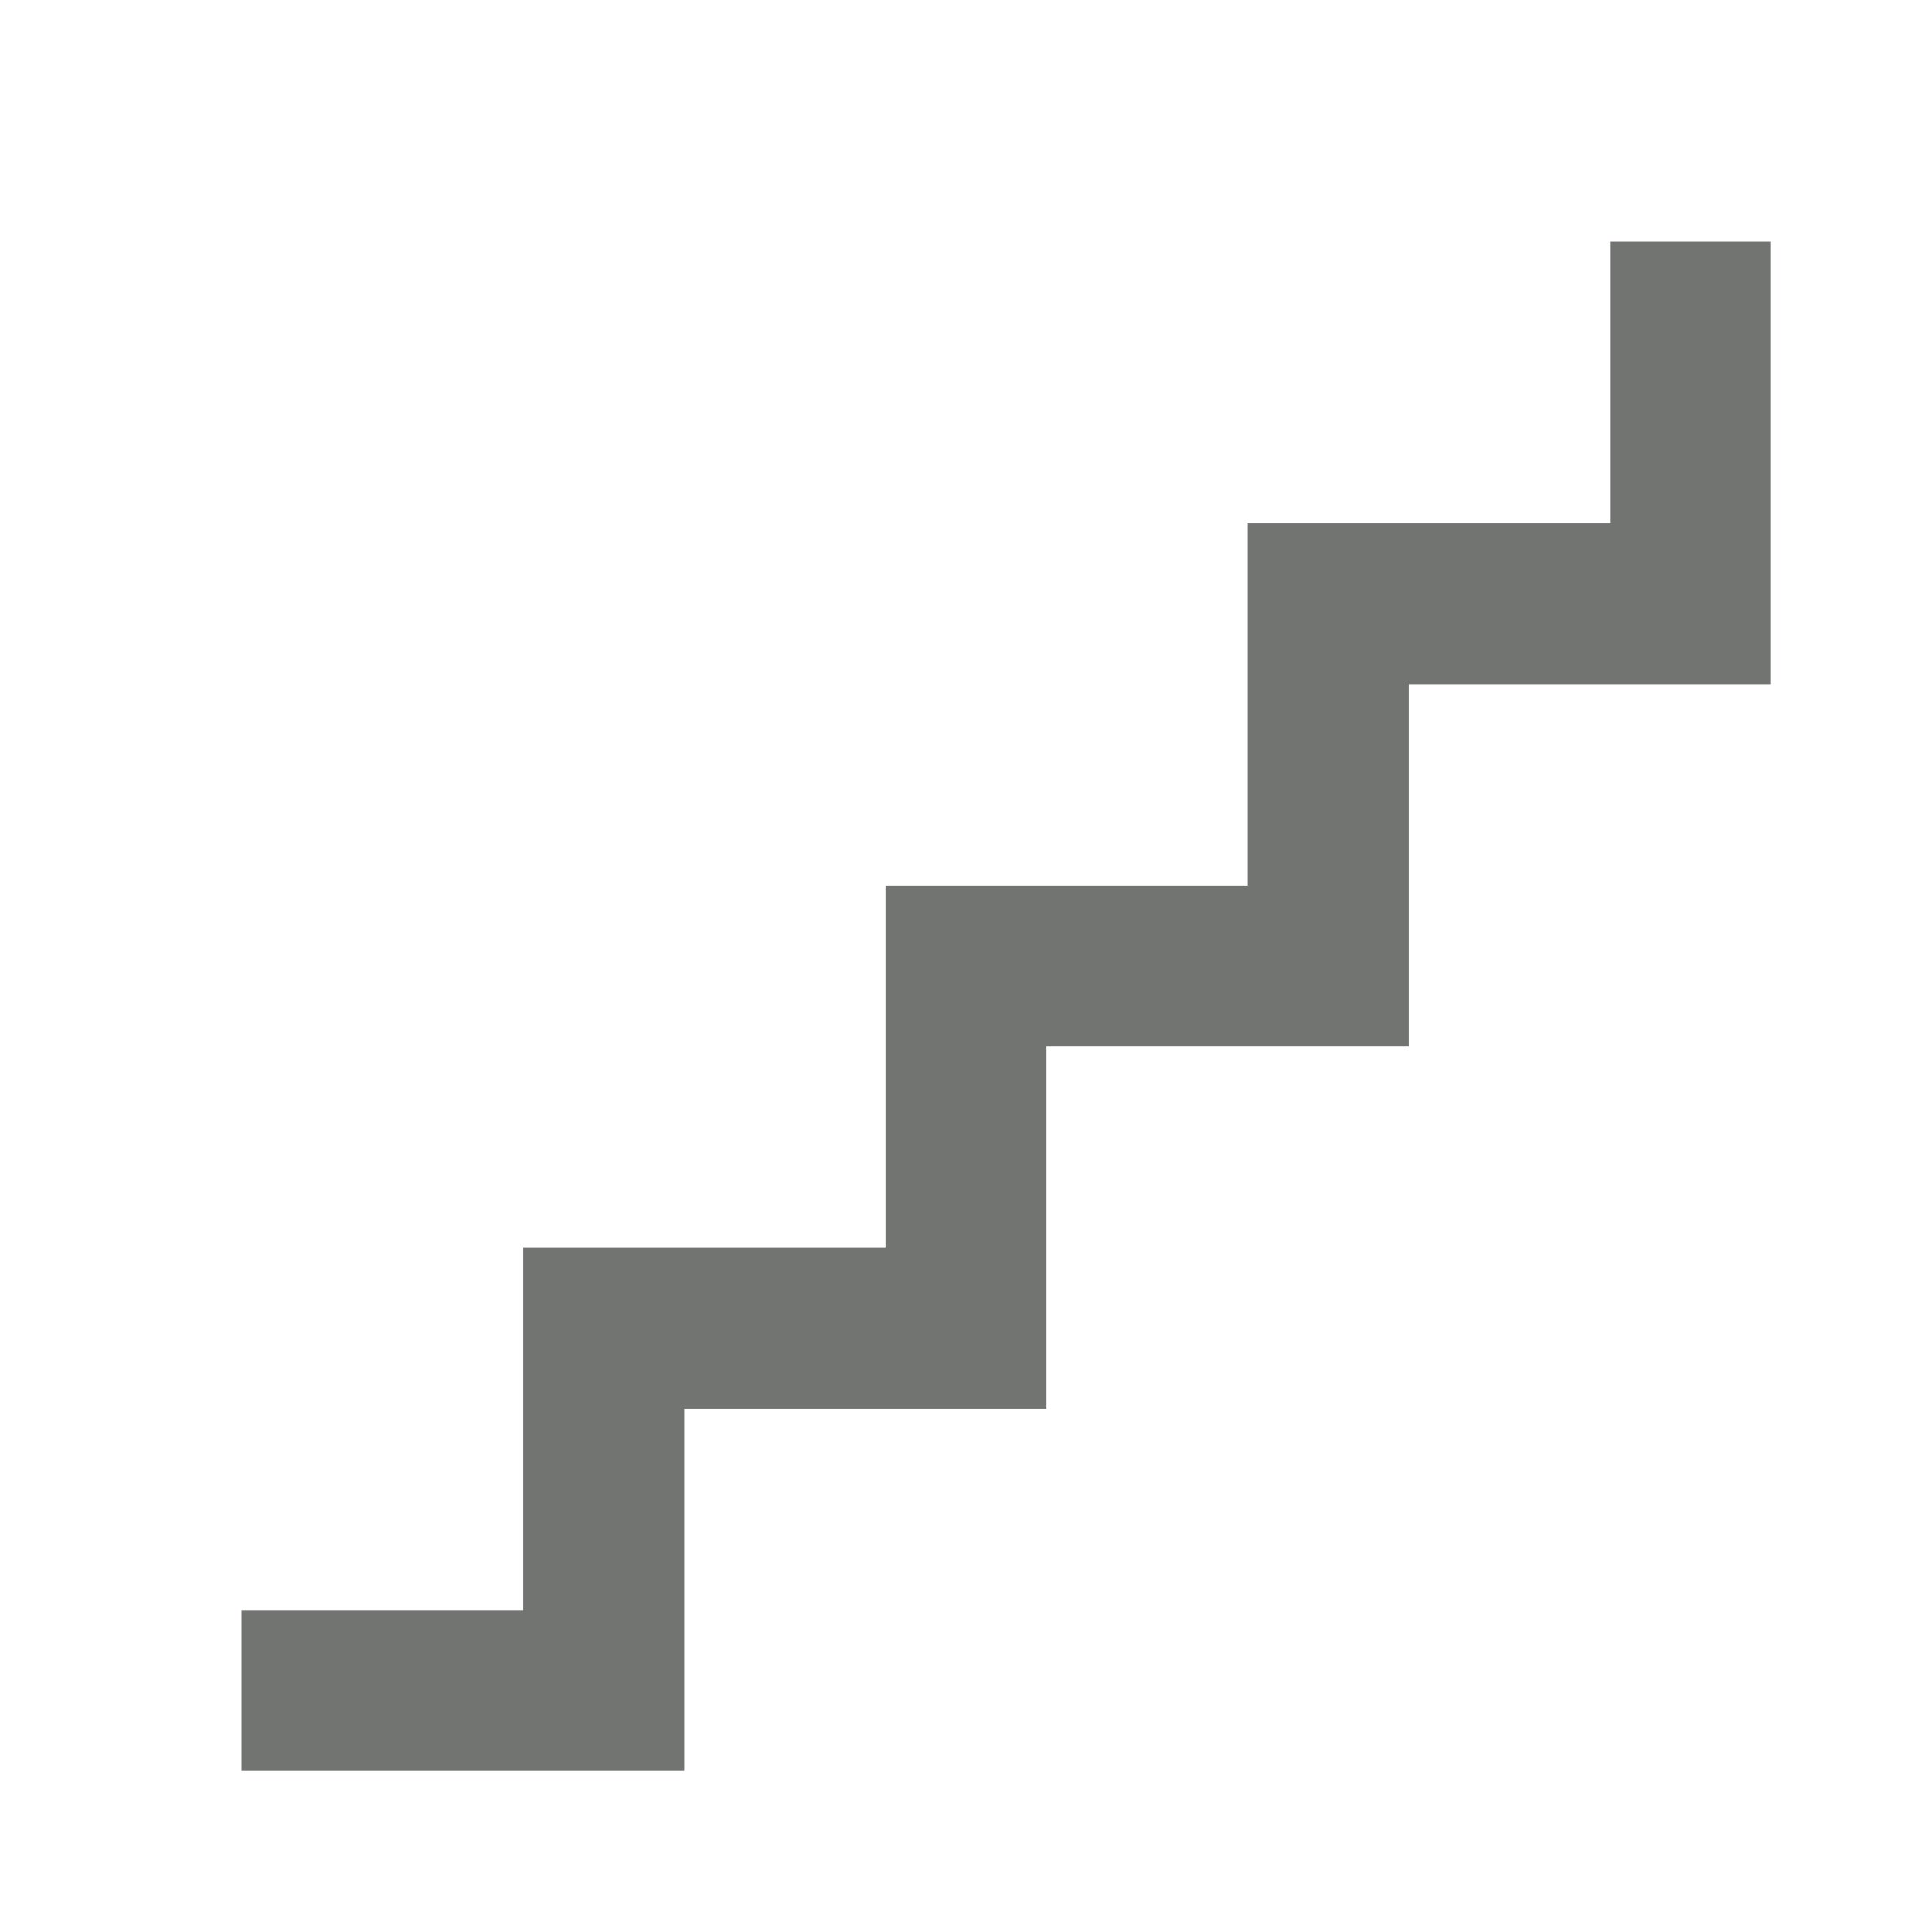 <svg xmlns="http://www.w3.org/2000/svg" height="24px" viewBox="0 -960 960 960" width="24px" fill="#727471"><path d="M120-80v-80h140v-180h180v-180h180v-180h180v-140h80v220H700v180H520v180H340v180H120Z"/></svg>